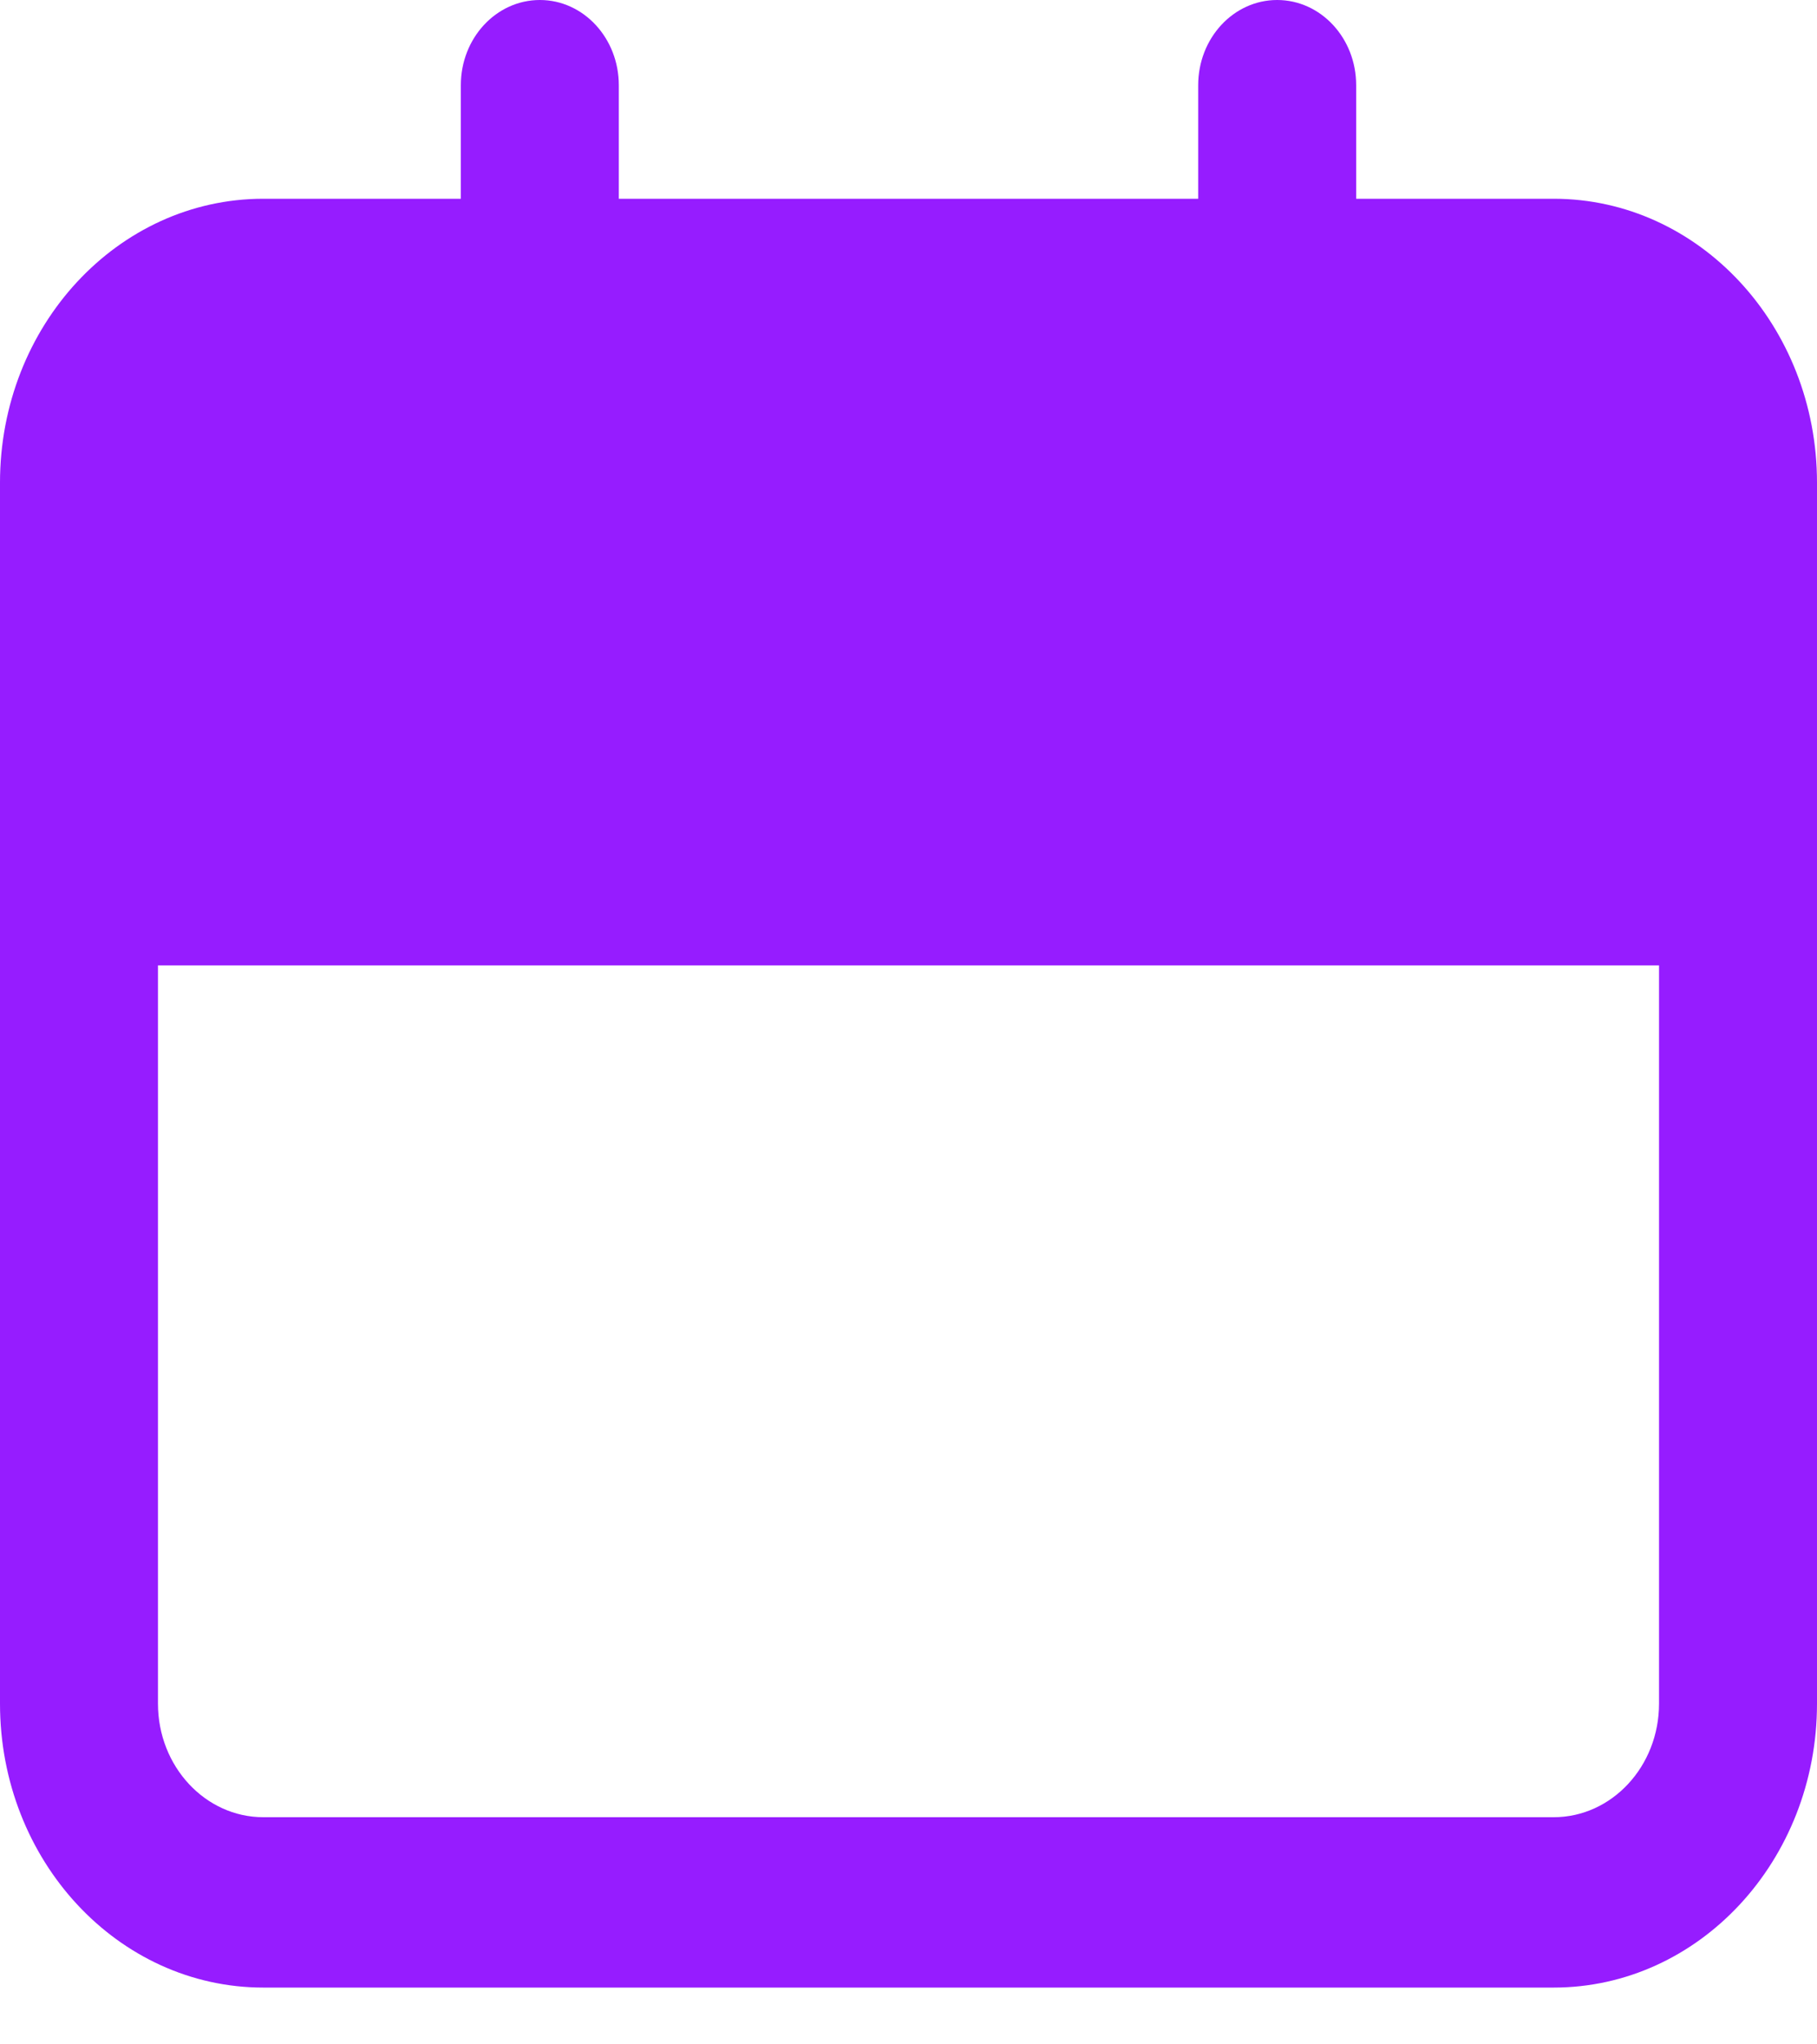 <svg width="16" height="18" viewBox="0 0 16 18" fill="none" xmlns="http://www.w3.org/2000/svg">
<path fillRule="evenodd" clipRule="evenodd" d="M11.942 0.75C11.942 0.336 11.631 0 11.246 0C10.862 0 10.551 0.336 10.551 0.75V1.75H5.449V0.75C5.449 0.336 5.138 0 4.754 0C4.369 0 4.058 0.336 4.058 0.75V1.75H2.319C1.038 1.75 -1.52588e-05 2.869 -1.52588e-05 4.25L0 15C0 16.381 1.038 17.5 2.319 17.5H13.681C14.962 17.5 16 16.381 16 15L16 4.25C16 2.869 14.962 1.75 13.681 1.75H11.942V0.75ZM14.609 7V4.25C14.609 3.698 14.193 3.25 13.681 3.25H11.942V4.25C11.942 4.664 11.631 5 11.246 5C10.862 5 10.551 4.664 10.551 4.25V3.25H5.449V4.25C5.449 4.664 5.138 5 4.754 5C4.369 5 4.058 4.664 4.058 4.25V3.25H2.319C1.807 3.25 1.391 3.698 1.391 4.25V7H14.609ZM1.391 8.5H14.609L14.609 15C14.609 15.552 14.193 16 13.681 16H2.319C1.807 16 1.391 15.552 1.391 15L1.391 8.5Z" fill="#961CFF"/>
</svg>
